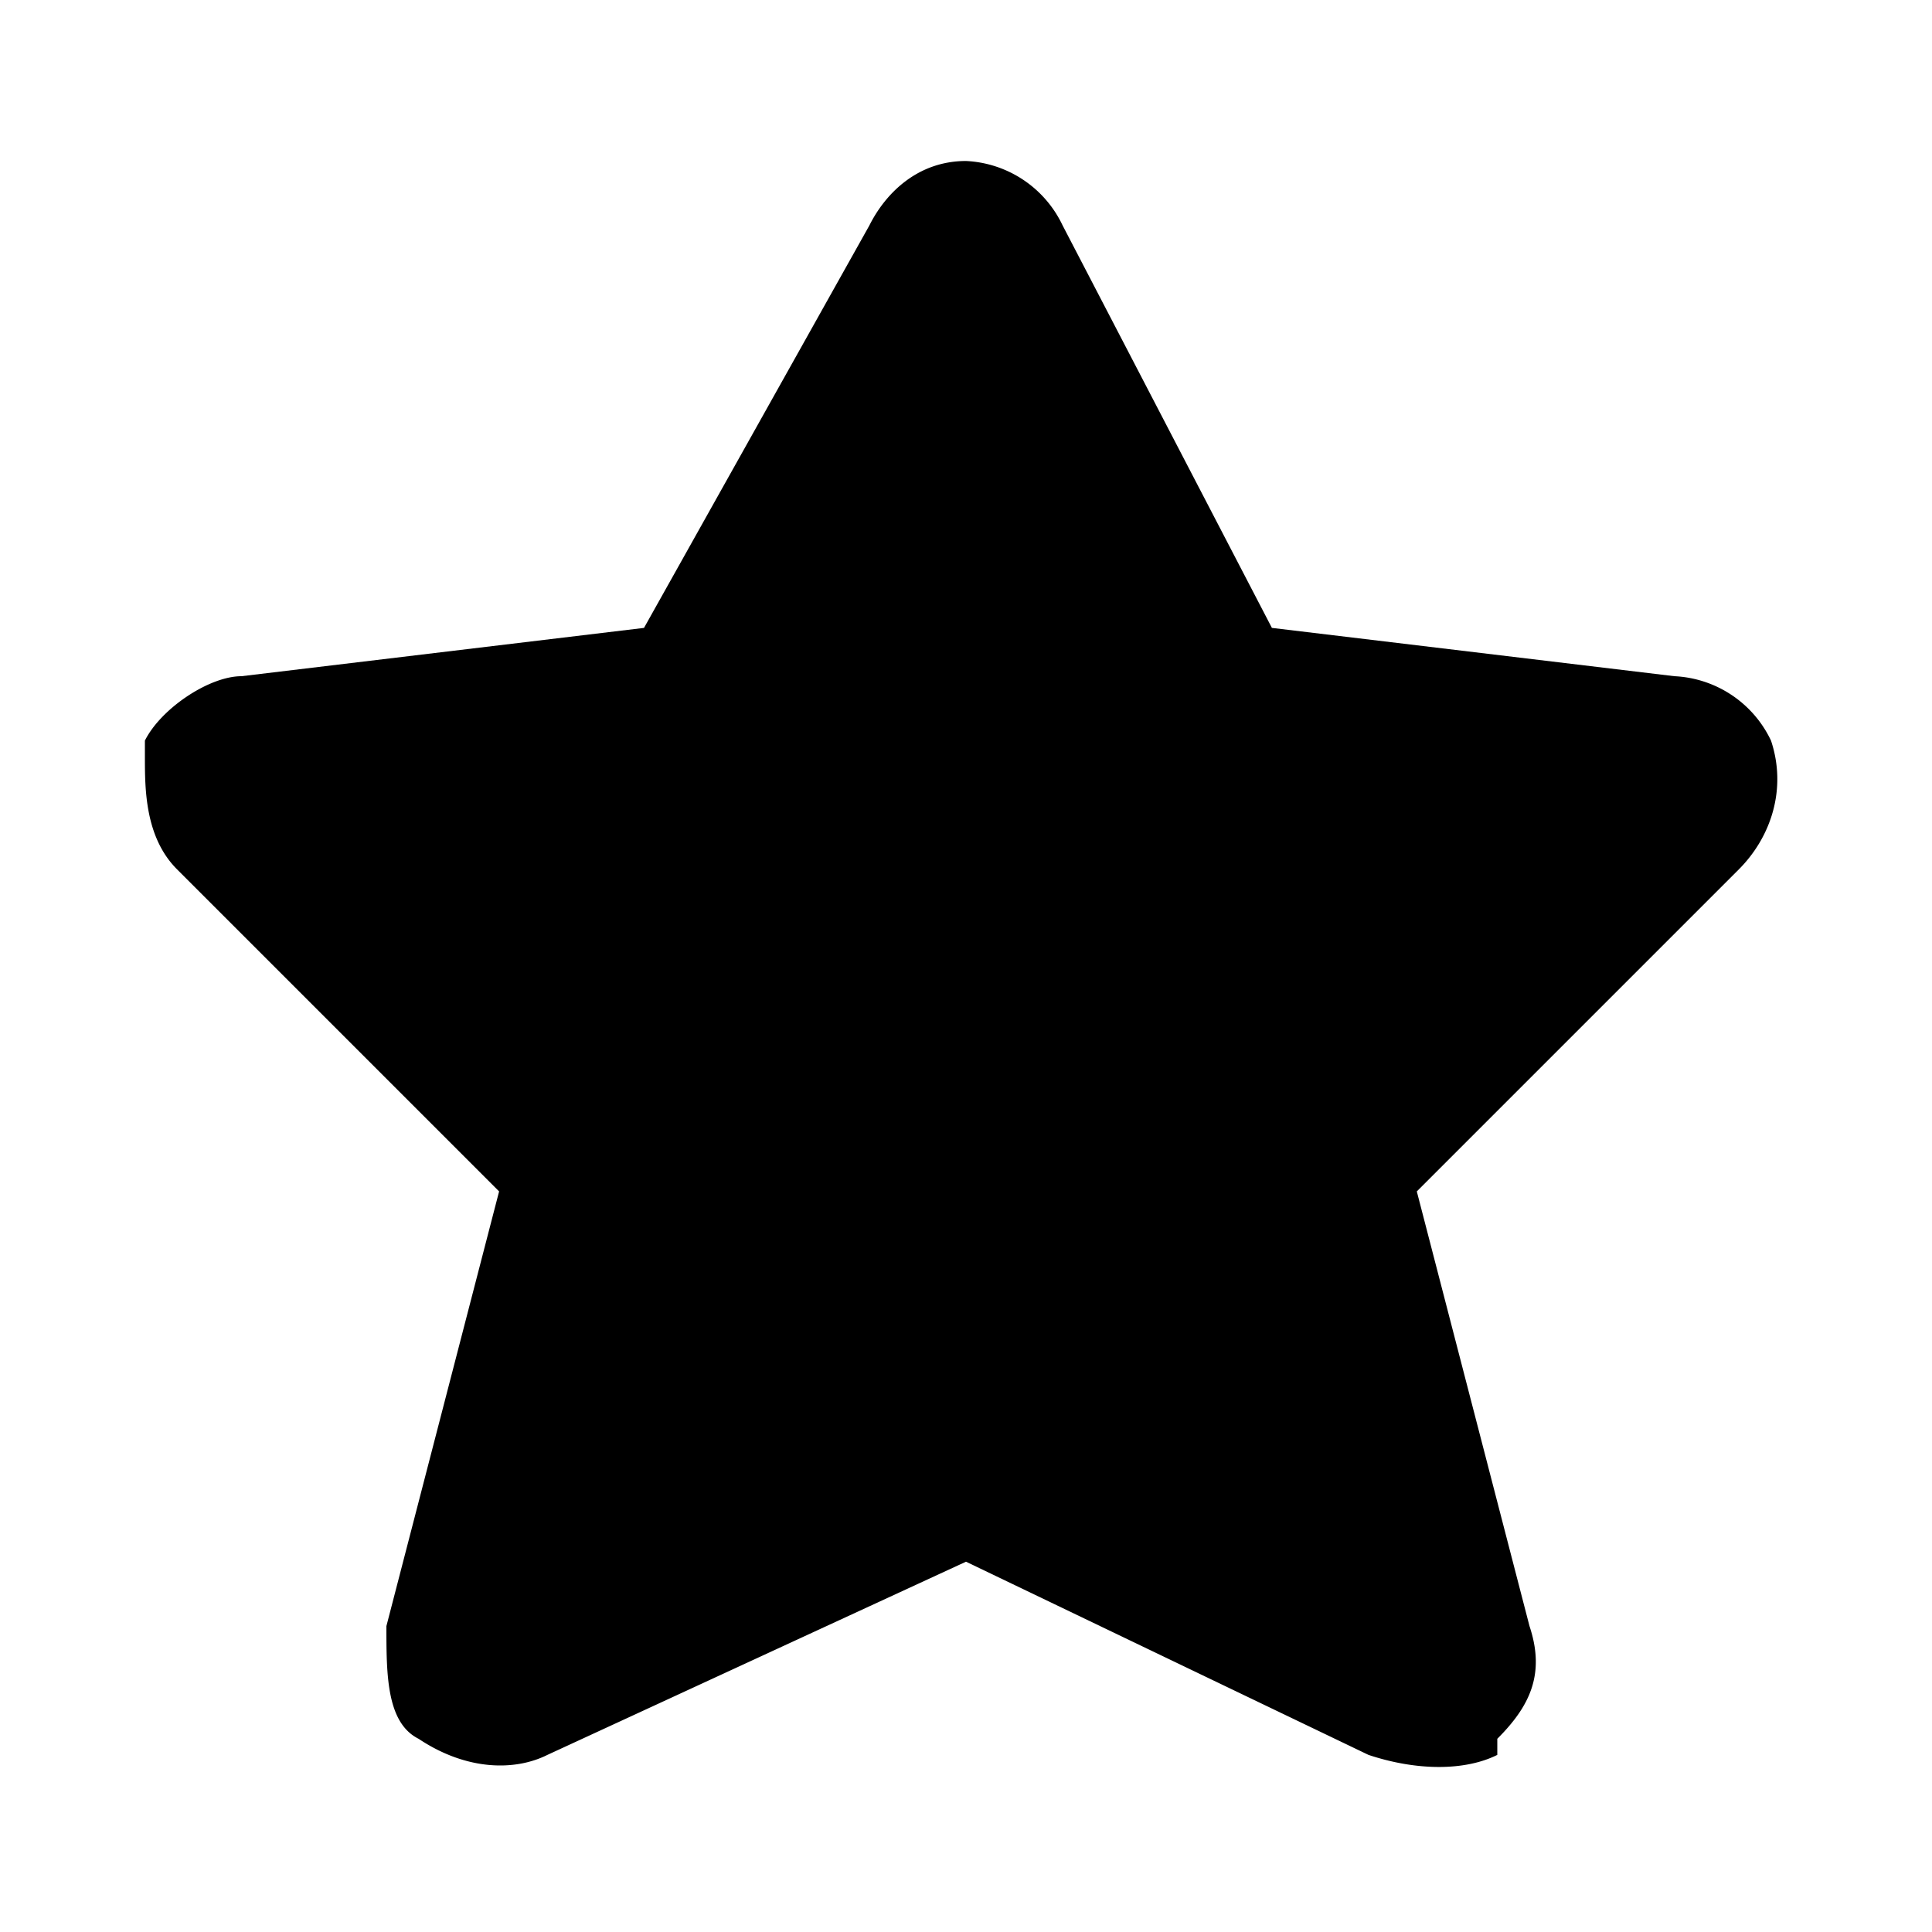 <svg xmlns="http://www.w3.org/2000/svg" width="12" height="12" fill="none">
  <path fill="currentColor" fill-rule="evenodd" d="M6 1c-.3 0-.5.2-.6.4L4 3.9l-2.5.3c-.2 0-.5.2-.6.4v.1c0 .2 0 .5.2.7l2 2-.7 2.7c0 .3 0 .6.2.7.3.2.6.2.8.1L6 9.7l2.5 1.2c.3.1.6.1.8 0v-.1c.2-.2.3-.4.2-.7l-.7-2.7 2-2c.2-.2.3-.5.2-.8a.7.7 0 0 0-.6-.4l-2.5-.3-1.3-2.5A.7.7 0 0 0 6 1Z" clip-rule="evenodd"/>
</svg>

